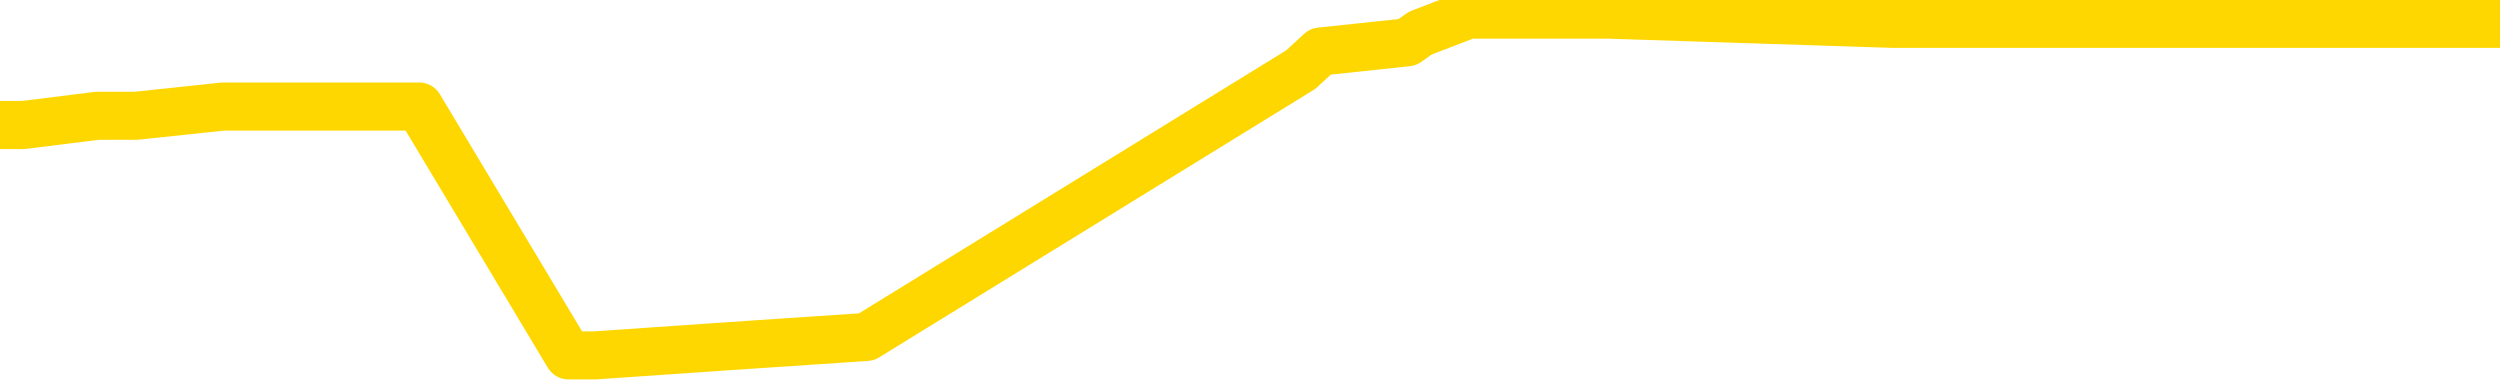 <svg xmlns="http://www.w3.org/2000/svg" version="1.1" viewBox="0 0 6500 1000">
	<path fill="none" stroke="gold" stroke-width="125" stroke-linecap="round" stroke-linejoin="round" d="M0 30035  L-331185 30035 L-331001 30011 L-330511 29964 L-330217 29940 L-329906 29892 L-329671 29868 L-329618 29820 L-329559 29772 L-329405 29748 L-329365 29700 L-329232 29676 L-328940 29652 L-328399 29652 L-327789 29628 L-327741 29628 L-327101 29604 L-327068 29604 L-326542 29604 L-326409 29581 L-326019 29533 L-325691 29485 L-325574 29437 L-325363 29389 L-324646 29389 L-324076 29365 L-323969 29365 L-323794 29341 L-323573 29293 L-323171 29269 L-323145 29221 L-322218 29174 L-322130 29126 L-322048 29078 L-321978 29030 L-321680 29006 L-321528 28958 L-319638 28982 L-319537 28982 L-319275 28982 L-318981 29006 L-318840 28958 L-318591 28958 L-318556 28934 L-318397 28910 L-317934 28862 L-317681 28838 L-317468 28790 L-317217 28767 L-316868 28743 L-315941 28695 L-315847 28647 L-315436 28623 L-314266 28575 L-313077 28551 L-312984 28503 L-312957 28455 L-312691 28407 L-312392 28360 L-312263 28312 L-312226 28264 L-311411 28264 L-311027 28288 L-309967 28312 L-309905 28312 L-309640 28790 L-309169 29245 L-308977 29700 L-308713 30155 L-308376 30131 L-308240 30107 L-307785 30083 L-307042 30059 L-307024 30035 L-306859 29988 L-306791 29988 L-306275 29964 L-305246 29964 L-305050 29940 L-304561 29916 L-304199 29892 L-303791 29892 L-303405 29916 L-301701 29916 L-301603 29916 L-301532 29916 L-301470 29916 L-301286 29892 L-300949 29892 L-300309 29868 L-300232 29844 L-300171 29844 L-299984 29820 L-299905 29820 L-299727 29796 L-299708 29772 L-299478 29772 L-299090 29748 L-298202 29748 L-298162 29724 L-298074 29700 L-298047 29652 L-297039 29628 L-296889 29581 L-296865 29557 L-296732 29533 L-296692 29509 L-295434 29485 L-295376 29485 L-294836 29461 L-294784 29461 L-294737 29461 L-294342 29437 L-294202 29413 L-294002 29389 L-293856 29389 L-293691 29389 L-293415 29413 L-293056 29413 L-292503 29389 L-291858 29365 L-291600 29317 L-291446 29293 L-291045 29269 L-291005 29245 L-290884 29221 L-290822 29245 L-290808 29245 L-290715 29245 L-290422 29221 L-290270 29126 L-289940 29078 L-289862 29030 L-289786 29006 L-289559 28934 L-289493 28886 L-289265 28838 L-289213 28790 L-289048 28767 L-288042 28743 L-287859 28719 L-287308 28695 L-286915 28647 L-286518 28623 L-285667 28575 L-285589 28551 L-285010 28527 L-284569 28527 L-284328 28503 L-284170 28503 L-283770 28455 L-283749 28455 L-283304 28431 L-282899 28407 L-282763 28360 L-282588 28312 L-282451 28264 L-282201 28216 L-281201 28192 L-281119 28168 L-280984 28144 L-280945 28120 L-280055 28096 L-279840 28072 L-279396 28048 L-279279 28024 L-279222 28000 L-278546 28000 L-278445 27977 L-278417 27977 L-277075 27953 L-276669 27929 L-276630 27905 L-275701 27881 L-275603 27857 L-275470 27833 L-275066 27809 L-275040 27785 L-274947 27761 L-274731 27737 L-274320 27689 L-273166 27641 L-272874 27593 L-272846 27546 L-272237 27522 L-271987 27474 L-271968 27450 L-271038 27426 L-270987 27378 L-270864 27354 L-270847 27306 L-270691 27282 L-270516 27234 L-270379 27210 L-270323 27186 L-270215 27163 L-270130 27139 L-269896 27115 L-269821 27091 L-269513 27067 L-269395 27043 L-269225 27019 L-269134 26995 L-269032 26995 L-269008 26971 L-268931 26971 L-268833 26923 L-268466 26899 L-268362 26875 L-267858 26851 L-267406 26827 L-267368 26803 L-267344 26779 L-267303 26756 L-267175 26732 L-267074 26708 L-266632 26684 L-266350 26660 L-265758 26636 L-265627 26612 L-265353 26564 L-265200 26540 L-265047 26516 L-264962 26468 L-264884 26444 L-264698 26420 L-264648 26420 L-264620 26396 L-264541 26372 L-264517 26349 L-264234 26301 L-263630 26253 L-262635 26229 L-262337 26205 L-261603 26181 L-261359 26157 L-261269 26133 L-260691 26109 L-259993 26085 L-259241 26061 L-258922 26037 L-258539 25989 L-258462 25966 L-257828 25942 L-257642 25918 L-257555 25918 L-257425 25918 L-257112 25894 L-257063 25870 L-256921 25846 L-256899 25822 L-255931 25798 L-255386 25774 L-254908 25774 L-254847 25774 L-254523 25774 L-254502 25750 L-254439 25750 L-254229 25726 L-254152 25702 L-254098 25678 L-254075 25654 L-254036 25630 L-254020 25606 L-253263 25582 L-253246 25559 L-252447 25535 L-252295 25511 L-251389 25487 L-250883 25463 L-250654 25415 L-250612 25415 L-250497 25391 L-250321 25367 L-249566 25391 L-249431 25367 L-249267 25343 L-248949 25319 L-248773 25271 L-247751 25223 L-247728 25175 L-247477 25152 L-247264 25104 L-246630 25080 L-246392 25032 L-246359 24984 L-246181 24936 L-246101 24888 L-246011 24864 L-245947 24816 L-245506 24768 L-245483 24745 L-244942 24721 L-244686 24697 L-244191 24673 L-243314 24649 L-243277 24625 L-243225 24601 L-243184 24577 L-243066 24553 L-242790 24529 L-242583 24481 L-242386 24433 L-242363 24385 L-242312 24338 L-242273 24314 L-242195 24290 L-241598 24242 L-241537 24218 L-241434 24194 L-241280 24170 L-240648 24146 L-239967 24122 L-239664 24074 L-239318 24050 L-239120 24026 L-239072 23978 L-238751 23954 L-238124 23931 L-237977 23907 L-237941 23883 L-237883 23859 L-237806 23811 L-237565 23811 L-237477 23787 L-237383 23763 L-237089 23739 L-236955 23715 L-236894 23691 L-236858 23643 L-236585 23643 L-235579 23619 L-235404 23595 L-235353 23595 L-235060 23571 L-234868 23524 L-234535 23500 L-234028 23476 L-233466 23428 L-233451 23380 L-233435 23356 L-233334 23308 L-233220 23260 L-233181 23212 L-233143 23188 L-233077 23188 L-233049 23164 L-232910 23188 L-232617 23188 L-232567 23188 L-232462 23188 L-232198 23164 L-231733 23141 L-231588 23141 L-231534 23093 L-231477 23069 L-231286 23045 L-230920 23021 L-230706 23021 L-230511 23021 L-230453 23021 L-230394 22973 L-230240 22949 L-229971 22925 L-229541 23045 L-229525 23045 L-229448 23021 L-229384 22997 L-229255 22829 L-229231 22805 L-228947 22781 L-228899 22757 L-228845 22734 L-228382 22710 L-228344 22710 L-228303 22686 L-228113 22662 L-227632 22638 L-227145 22614 L-227129 22590 L-227091 22566 L-226834 22542 L-226757 22494 L-226527 22470 L-226511 22422 L-226217 22374 L-225774 22350 L-225327 22327 L-224823 22303 L-224669 22279 L-224382 22255 L-224342 22207 L-224011 22183 L-223789 22159 L-223272 22111 L-223196 22087 L-222949 22039 L-222754 21991 L-222694 21967 L-221918 21943 L-221844 21943 L-221613 21920 L-221597 21920 L-221535 21896 L-221339 21872 L-220875 21872 L-220852 21848 L-220722 21848 L-219421 21848 L-219405 21848 L-219327 21824 L-219234 21824 L-219017 21824 L-218864 21800 L-218686 21824 L-218632 21848 L-218345 21872 L-218305 21872 L-217936 21872 L-217496 21872 L-217313 21872 L-216991 21848 L-216696 21848 L-216250 21800 L-216179 21776 L-215716 21728 L-215278 21704 L-215096 21680 L-213642 21632 L-213510 21608 L-213053 21560 L-212827 21536 L-212441 21489 L-211924 21441 L-210970 21393 L-210176 21345 L-209501 21321 L-209076 21273 L-208765 21249 L-208535 21177 L-207851 21106 L-207838 21034 L-207629 20938 L-207606 20914 L-207432 20866 L-206482 20842 L-206214 20794 L-205399 20770 L-205088 20723 L-205051 20699 L-204993 20651 L-204377 20627 L-203739 20579 L-202113 20555 L-201439 20531 L-200797 20531 L-200719 20531 L-200663 20531 L-200627 20531 L-200599 20507 L-200487 20459 L-200469 20435 L-200446 20411 L-200293 20387 L-200239 20339 L-200161 20316 L-200042 20292 L-199944 20268 L-199827 20244 L-199557 20196 L-199288 20172 L-199270 20124 L-199071 20100 L-198924 20052 L-198697 20028 L-198563 20004 L-198254 19980 L-198194 19956 L-197841 19909 L-197492 19885 L-197391 19861 L-197327 19813 L-197267 19789 L-196883 19741 L-196502 19717 L-196398 19693 L-196137 19669 L-195866 19621 L-195707 19597 L-195674 19573 L-195613 19549 L-195471 19525 L-195287 19502 L-195243 19478 L-194955 19478 L-194939 19454 L-194705 19454 L-194645 19430 L-194606 19430 L-194026 19406 L-193893 19382 L-193869 19286 L-193851 19118 L-193834 18927 L-193817 18735 L-193793 18544 L-193777 18400 L-193756 18233 L-193739 18065 L-193716 17969 L-193699 17874 L-193678 17802 L-193661 17754 L-193612 17682 L-193540 17610 L-193505 17491 L-193481 17395 L-193445 17299 L-193404 17203 L-193367 17155 L-193351 17060 L-193327 16988 L-193290 16940 L-193273 16868 L-193250 16820 L-193232 16772 L-193214 16724 L-193198 16677 L-193169 16605 L-193143 16533 L-193097 16509 L-193081 16461 L-193039 16437 L-192991 16389 L-192920 16341 L-192905 16293 L-192889 16246 L-192827 16222 L-192787 16198 L-192748 16174 L-192582 16150 L-192517 16126 L-192501 16102 L-192457 16054 L-192398 16030 L-192186 16006 L-192152 15982 L-192110 15958 L-192032 15934 L-191495 15910 L-191416 15887 L-191312 15839 L-191224 15815 L-191047 15791 L-190697 15767 L-190541 15743 L-190103 15719 L-189946 15695 L-189816 15671 L-189113 15623 L-188911 15599 L-187951 15551 L-187469 15527 L-187369 15527 L-187277 15503 L-187032 15480 L-186959 15456 L-186516 15408 L-186420 15384 L-186405 15360 L-186389 15336 L-186364 15312 L-185898 15288 L-185681 15264 L-185542 15240 L-185248 15216 L-185159 15192 L-185118 15168 L-185088 15144 L-184916 15120 L-184857 15096 L-184780 15073 L-184700 15049 L-184630 15049 L-184321 15025 L-184236 15001 L-184022 14977 L-183987 14953 L-183303 14929 L-183205 14905 L-182999 14881 L-182953 14857 L-182675 14833 L-182612 14809 L-182595 14761 L-182517 14737 L-182209 14689 L-182185 14666 L-182131 14618 L-182108 14594 L-181986 14570 L-181850 14522 L-181606 14498 L-181480 14498 L-180833 14474 L-180817 14474 L-180793 14474 L-180612 14426 L-180536 14402 L-180444 14378 L-180017 14354 L-179601 14330 L-179208 14282 L-179129 14259 L-179110 14235 L-178747 14211 L-178510 14187 L-178282 14163 L-177969 14139 L-177891 14115 L-177810 14067 L-177632 14019 L-177617 13995 L-177351 13947 L-177271 13923 L-177041 13899 L-176815 13875 L-176499 13875 L-176324 13852 L-175963 13852 L-175571 13828 L-175502 13780 L-175438 13756 L-175298 13708 L-175246 13684 L-175144 13636 L-174643 13612 L-174445 13588 L-174199 13564 L-174013 13540 L-173714 13516 L-173637 13492 L-173471 13445 L-172587 13421 L-172558 13373 L-172435 13325 L-171857 13301 L-171779 13277 L-171065 13277 L-170754 13277 L-170540 13277 L-170524 13277 L-170137 13277 L-169612 13229 L-169166 13205 L-168836 13181 L-168684 13157 L-168358 13157 L-168179 13133 L-168098 13133 L-167892 13085 L-167716 13062 L-166787 13038 L-165898 13014 L-165859 12990 L-165631 12990 L-165252 12966 L-164464 12942 L-164230 12918 L-164154 12894 L-163796 12870 L-163225 12822 L-162958 12798 L-162571 12774 L-162467 12774 L-162297 12774 L-161679 12774 L-161468 12774 L-161160 12774 L-161107 12750 L-160979 12726 L-160926 12702 L-160807 12678 L-160471 12631 L-159511 12607 L-159380 12559 L-159178 12535 L-158547 12511 L-158236 12487 L-157822 12463 L-157794 12439 L-157649 12415 L-157229 12391 L-155896 12391 L-155849 12367 L-155721 12319 L-155704 12295 L-155126 12248 L-154921 12224 L-154891 12200 L-154850 12176 L-154793 12152 L-154755 12128 L-154677 12104 L-154534 12080 L-154080 12056 L-153961 12032 L-153676 12008 L-153303 11984 L-153207 11960 L-152880 11936 L-152526 11912 L-152356 11888 L-152309 11864 L-152200 11841 L-152111 11817 L-152083 11793 L-152006 11745 L-151703 11721 L-151669 11673 L-151598 11649 L-151230 11625 L-150894 11601 L-150813 11601 L-150594 11577 L-150422 11553 L-150394 11529 L-149897 11505 L-149348 11457 L-148467 11434 L-148369 11386 L-148292 11362 L-148018 11338 L-147770 11290 L-147696 11266 L-147635 11218 L-147516 11194 L-147474 11170 L-147364 11146 L-147287 11098 L-146586 11074 L-146341 11050 L-146301 11027 L-146145 11003 L-145545 11003 L-145318 11003 L-145226 11003 L-144751 11003 L-144154 10955 L-143634 10931 L-143613 10907 L-143468 10883 L-143148 10883 L-142606 10883 L-142374 10883 L-142203 10883 L-141717 10859 L-141489 10835 L-141404 10811 L-141058 10787 L-140732 10787 L-140209 10763 L-139882 10739 L-139281 10715 L-139084 10667 L-139032 10644 L-138991 10620 L-138710 10596 L-138025 10548 L-137715 10524 L-137690 10476 L-137499 10452 L-137276 10428 L-137190 10404 L-136527 10356 L-136502 10332 L-136281 10284 L-135951 10260 L-135599 10213 L-135394 10189 L-135161 10141 L-134903 10117 L-134714 10069 L-134667 10045 L-134440 10021 L-134405 9997 L-134249 9973 L-134034 9949 L-133861 9925 L-133770 9901 L-133492 9877 L-133249 9853 L-132933 9830 L-132507 9830 L-132470 9830 L-131986 9830 L-131753 9830 L-131541 9806 L-131315 9782 L-130765 9782 L-130518 9758 L-129684 9758 L-129628 9734 L-129607 9710 L-129449 9686 L-128987 9662 L-128946 9638 L-128606 9590 L-128473 9566 L-128250 9542 L-127678 9518 L-127206 9494 L-127012 9470 L-126819 9446 L-126629 9423 L-126528 9399 L-126159 9375 L-126113 9351 L-126032 9327 L-124738 9303 L-124690 9279 L-124422 9279 L-124276 9279 L-123725 9279 L-123609 9255 L-123527 9231 L-123168 9207 L-122944 9183 L-122663 9159 L-122334 9111 L-121826 9087 L-121713 9063 L-121634 9039 L-121470 9016 L-121176 9016 L-120707 9016 L-120510 9039 L-120460 9039 L-119810 9016 L-119688 8992 L-119234 8992 L-119198 8968 L-118730 8944 L-118619 8920 L-118603 8896 L-118387 8896 L-118206 8872 L-117675 8872 L-116645 8872 L-116445 8848 L-115987 8824 L-115039 8776 L-114940 8752 L-114586 8704 L-114526 8680 L-114511 8656 L-114476 8632 L-114106 8609 L-113986 8585 L-113744 8561 L-113581 8537 L-113393 8513 L-113272 8489 L-112202 8441 L-111344 8417 L-111131 8369 L-111034 8345 L-110860 8297 L-110527 8273 L-110455 8249 L-110397 8225 L-110222 8225 L-109833 8202 L-109598 8178 L-109487 8154 L-109370 8130 L-108389 8106 L-108363 8082 L-107769 8034 L-107736 8034 L-107588 8010 L-107303 7986 L-106392 7986 L-105445 7986 L-105292 7962 L-105190 7962 L-105058 7938 L-104915 7914 L-104889 7890 L-104775 7866 L-104556 7842 L-103875 7819 L-103746 7795 L-103442 7771 L-103202 7723 L-102870 7699 L-102231 7675 L-101889 7627 L-101827 7603 L-101671 7603 L-100750 7603 L-100279 7603 L-100236 7603 L-100223 7579 L-100181 7555 L-100159 7531 L-100133 7507 L-99989 7483 L-99566 7459 L-99231 7459 L-99040 7435 L-98611 7435 L-98423 7412 L-98034 7364 L-97500 7340 L-97127 7316 L-97106 7316 L-96856 7292 L-96738 7268 L-96662 7244 L-96526 7220 L-96487 7196 L-96407 7172 L-96012 7148 L-95516 7124 L-95404 7076 L-95231 7052 L-94923 7028 L-94476 7005 L-94153 6981 L-94010 6933 L-93583 6885 L-93430 6837 L-93375 6789 L-92561 6765 L-92541 6741 L-92169 6717 L-92112 6717 L-90983 6693 L-90916 6693 L-90357 6669 L-90163 6645 L-90026 6621 L-89793 6598 L-89446 6574 L-89411 6526 L-89376 6502 L-89308 6454 L-88959 6430 L-88787 6406 L-88302 6382 L-88285 6358 L-87960 6334 L-87803 6310 L-86662 6262 L-86637 6238 L-86445 6191 L-86252 6167 L-86002 6143 L-85984 6119 L-84964 6095 L-84667 6071 L-84591 6047 L-84455 5999 L-84279 5975 L-83702 5927 L-83487 5903 L-83423 5879 L-83292 5855 L-83256 5807 L-82732 5784 L-82594 15216 L-82580 15216 L-82557 15216 L-82537 15216 L-82310 5760 L-81534 5760 L-81492 5760 L-81125 5760 L-81046 5736 L-80994 5712 L-80321 5688 L-79579 5664 L-79154 5664 L-78706 5640 L-77645 5616 L-77333 5568 L-76923 5568 L-76851 5544 L-76327 5544 L-76232 5544 L-76214 5544 L-75769 5520 L-75584 5472 L-74804 5424 L-74131 5401 L-73719 5329 L-73487 5281 L-73347 5257 L-73265 5209 L-73245 5185 L-73169 5185 L-73040 5161 L-72724 5185 L-72499 5185 L-72174 5161 L-72112 5161 L-71742 5161 L-71709 5161 L-71500 5161 L-70833 5161 L-70755 5161 L-70598 5113 L-70487 5113 L-70160 5089 L-70006 5065 L-69665 5065 L-69608 5017 L-69269 4970 L-69066 4946 L-69013 4898 L-67636 4874 L-67507 4850 L-67073 4826 L-66753 4802 L-65925 4754 L-65802 4730 L-65071 4682 L-64915 4634 L-64874 4610 L-64821 4587 L-64797 4563 L-64683 4539 L-64387 4515 L-64097 4491 L-64043 4467 L-63922 4443 L-63892 4419 L-63792 4395 L-63348 4395 L-63197 4371 L-62361 4371 L-61819 4347 L-61485 4347 L-61469 4323 L-61393 4299 L-61277 4275 L-61083 4251 L-60818 4227 L-59984 4203 L-59887 4180 L-59366 4156 L-59324 4132 L-59225 4108 L-58397 4108 L-58262 4084 L-57923 4084 L-57369 4060 L-56989 4036 L-56826 4012 L-56516 3988 L-55704 3964 L-55398 3940 L-55129 3940 L-54807 3940 L-54487 3964 L-54211 3964 L-53383 3916 L-53287 3892 L-53195 3820 L-53090 3749 L-52704 3677 L-52224 3629 L-52207 3605 L-52089 3581 L-51721 3533 L-51626 3509 L-50792 3461 L-50715 3437 L-50415 3413 L-50325 3389 L-49917 3342 L-49807 3294 L-49108 3270 L-48635 3246 L-48575 3222 L-48356 3174 L-48082 3150 L-47969 3126 L-46942 3102 L-46555 3078 L-46535 3054 L-46202 3030 L-45958 3006 L-45524 2983 L-45414 2959 L-45297 2935 L-44845 2887 L-44255 2863 L-43918 2839 L-42025 2815 L-41912 2767 L-41700 2743 L-40381 2719 L-40275 -2666 L-40209 -7981 L-40173 -12889 L-40111 -12889 L-39611 -7550 L-38936 -2283 L-38914 2576 L-38644 2528 L-37676 2528 L-36987 2504 L-36825 2480 L-36284 2456 L-36194 2432 L-35175 2408 L-34227 2360 L-33861 2384 L-33759 2408 L-33170 2408 L-33111 2408 L-33011 2384 L-32570 2336 L-32463 2312 L-32021 2288 L-31021 2216 L-30765 2145 L-30662 2073 L-30532 2025 L-30165 1977 L-29584 1929 L-29553 1905 L-29238 1881 L-27255 1857 L-27139 1833 L-27072 1833 L-26713 1809 L-25094 1785 L-24917 1785 L-24772 1785 L-23950 1809 L-23897 1833 L-23843 1833 L-23408 1833 L-22428 1857 L-22354 1857 L-21269 1833 L-21056 1833 L-20340 1785 L-19952 1762 L-19733 1714 L-19414 1666 L-18920 1618 L-18792 1594 L-18563 1546 L-18331 1498 L-18272 1474 L-17982 1450 L-17710 1402 L-16680 1378 L-15015 1355 L-14596 1331 L-14459 1307 L-14302 1307 L-13997 1283 L-13769 1235 L-13611 1211 L-13451 1163 L-13282 1115 L-13235 1091 L-13182 1067 L-13160 1067 L-12774 1043 L-12524 1043 L-12254 1043 L-12093 1043 L-12003 1043 L-10344 1043 L-10179 1067 L-9799 1043 L-9339 1043 L-8730 995 L-7637 971 L-7205 948 L-7174 924 L-7112 900 L-7094 876 L-5390 852 L-5348 828 L-4882 804 L-4695 780 L-4663 732 L-4068 708 L-4018 684 L-3695 660 L-3645 636 L-3434 612 L-3416 588 L-3150 541 L-3097 517 L-2628 493 L-2118 445 L-2039 445 L-1745 421 L-1728 397 L-1690 373 L-1619 349 L-1462 325 L-515 325 L-459 325 L61 325 L253 301 L354 301 L580 277 L1090 277 L1478 924 L1547 924 L1896 900 L2253 876 L3382 181 L3433 134 L3659 110 L3693 86 L3818 38 L3917 38 L4181 38 L4922 62 L5500 62 L5794 62 L6500 62" />
</svg>
